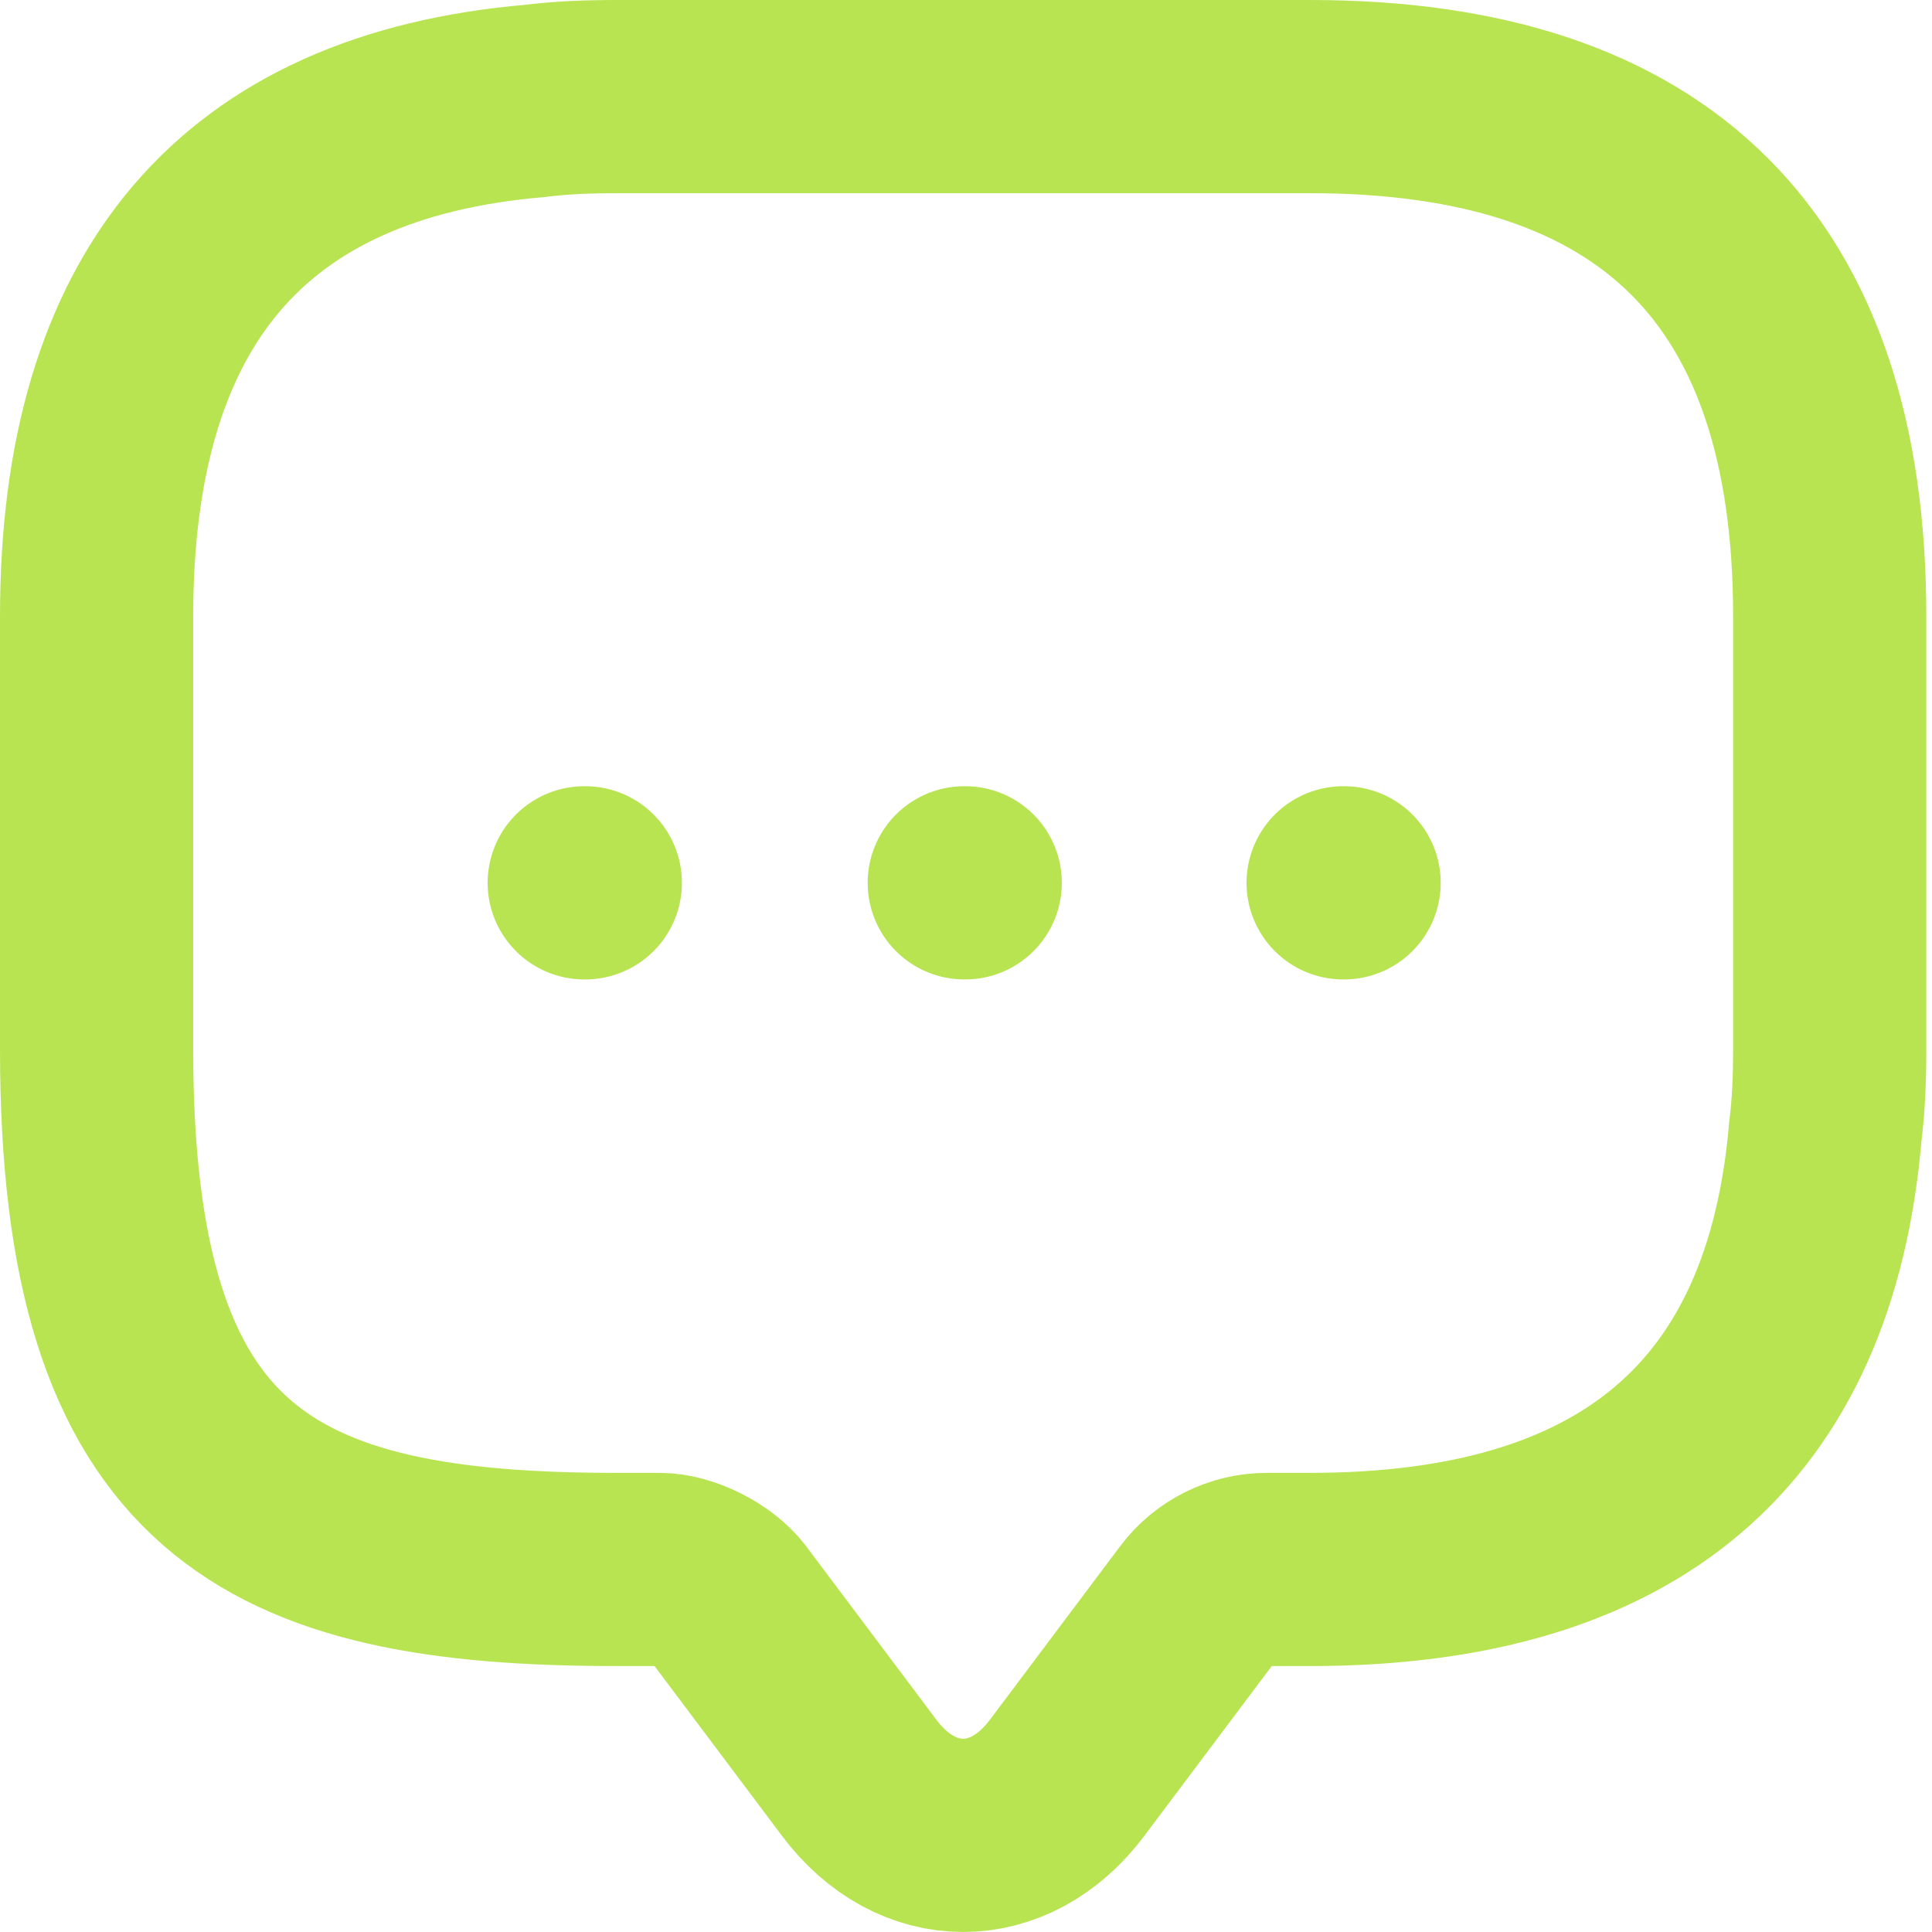<svg width="20" height="20" viewBox="0 0 20 20" fill="none" xmlns="http://www.w3.org/2000/svg">
<path d="M18.941 6.378V10.869C18.941 11.161 18.93 11.441 18.896 11.711C18.638 14.742 16.853 16.247 13.563 16.247H13.114C12.834 16.247 12.564 16.381 12.396 16.606L11.048 18.402C10.453 19.199 9.488 19.199 8.893 18.402L7.545 16.606C7.399 16.415 7.074 16.247 6.827 16.247H6.378C2.796 16.247 1 15.36 1 10.869V6.378C1 3.088 2.516 1.303 5.536 1.045C5.805 1.011 6.086 1 6.378 1H13.563C17.145 1 18.941 2.796 18.941 6.378Z" stroke="#B8E451" stroke-width="2" stroke-miterlimit="10" stroke-linecap="round" stroke-linejoin="round"/>
<path d="M13.904 9.139H13.914" stroke="#B8E451" stroke-width="2" stroke-linecap="round" stroke-linejoin="round"/>
<path d="M9.982 9.139H9.992" stroke="#B8E451" stroke-width="2" stroke-linecap="round" stroke-linejoin="round"/>
<path d="M6.048 9.139H6.059" stroke="#B8E451" stroke-width="2" stroke-linecap="round" stroke-linejoin="round"/>
</svg>
